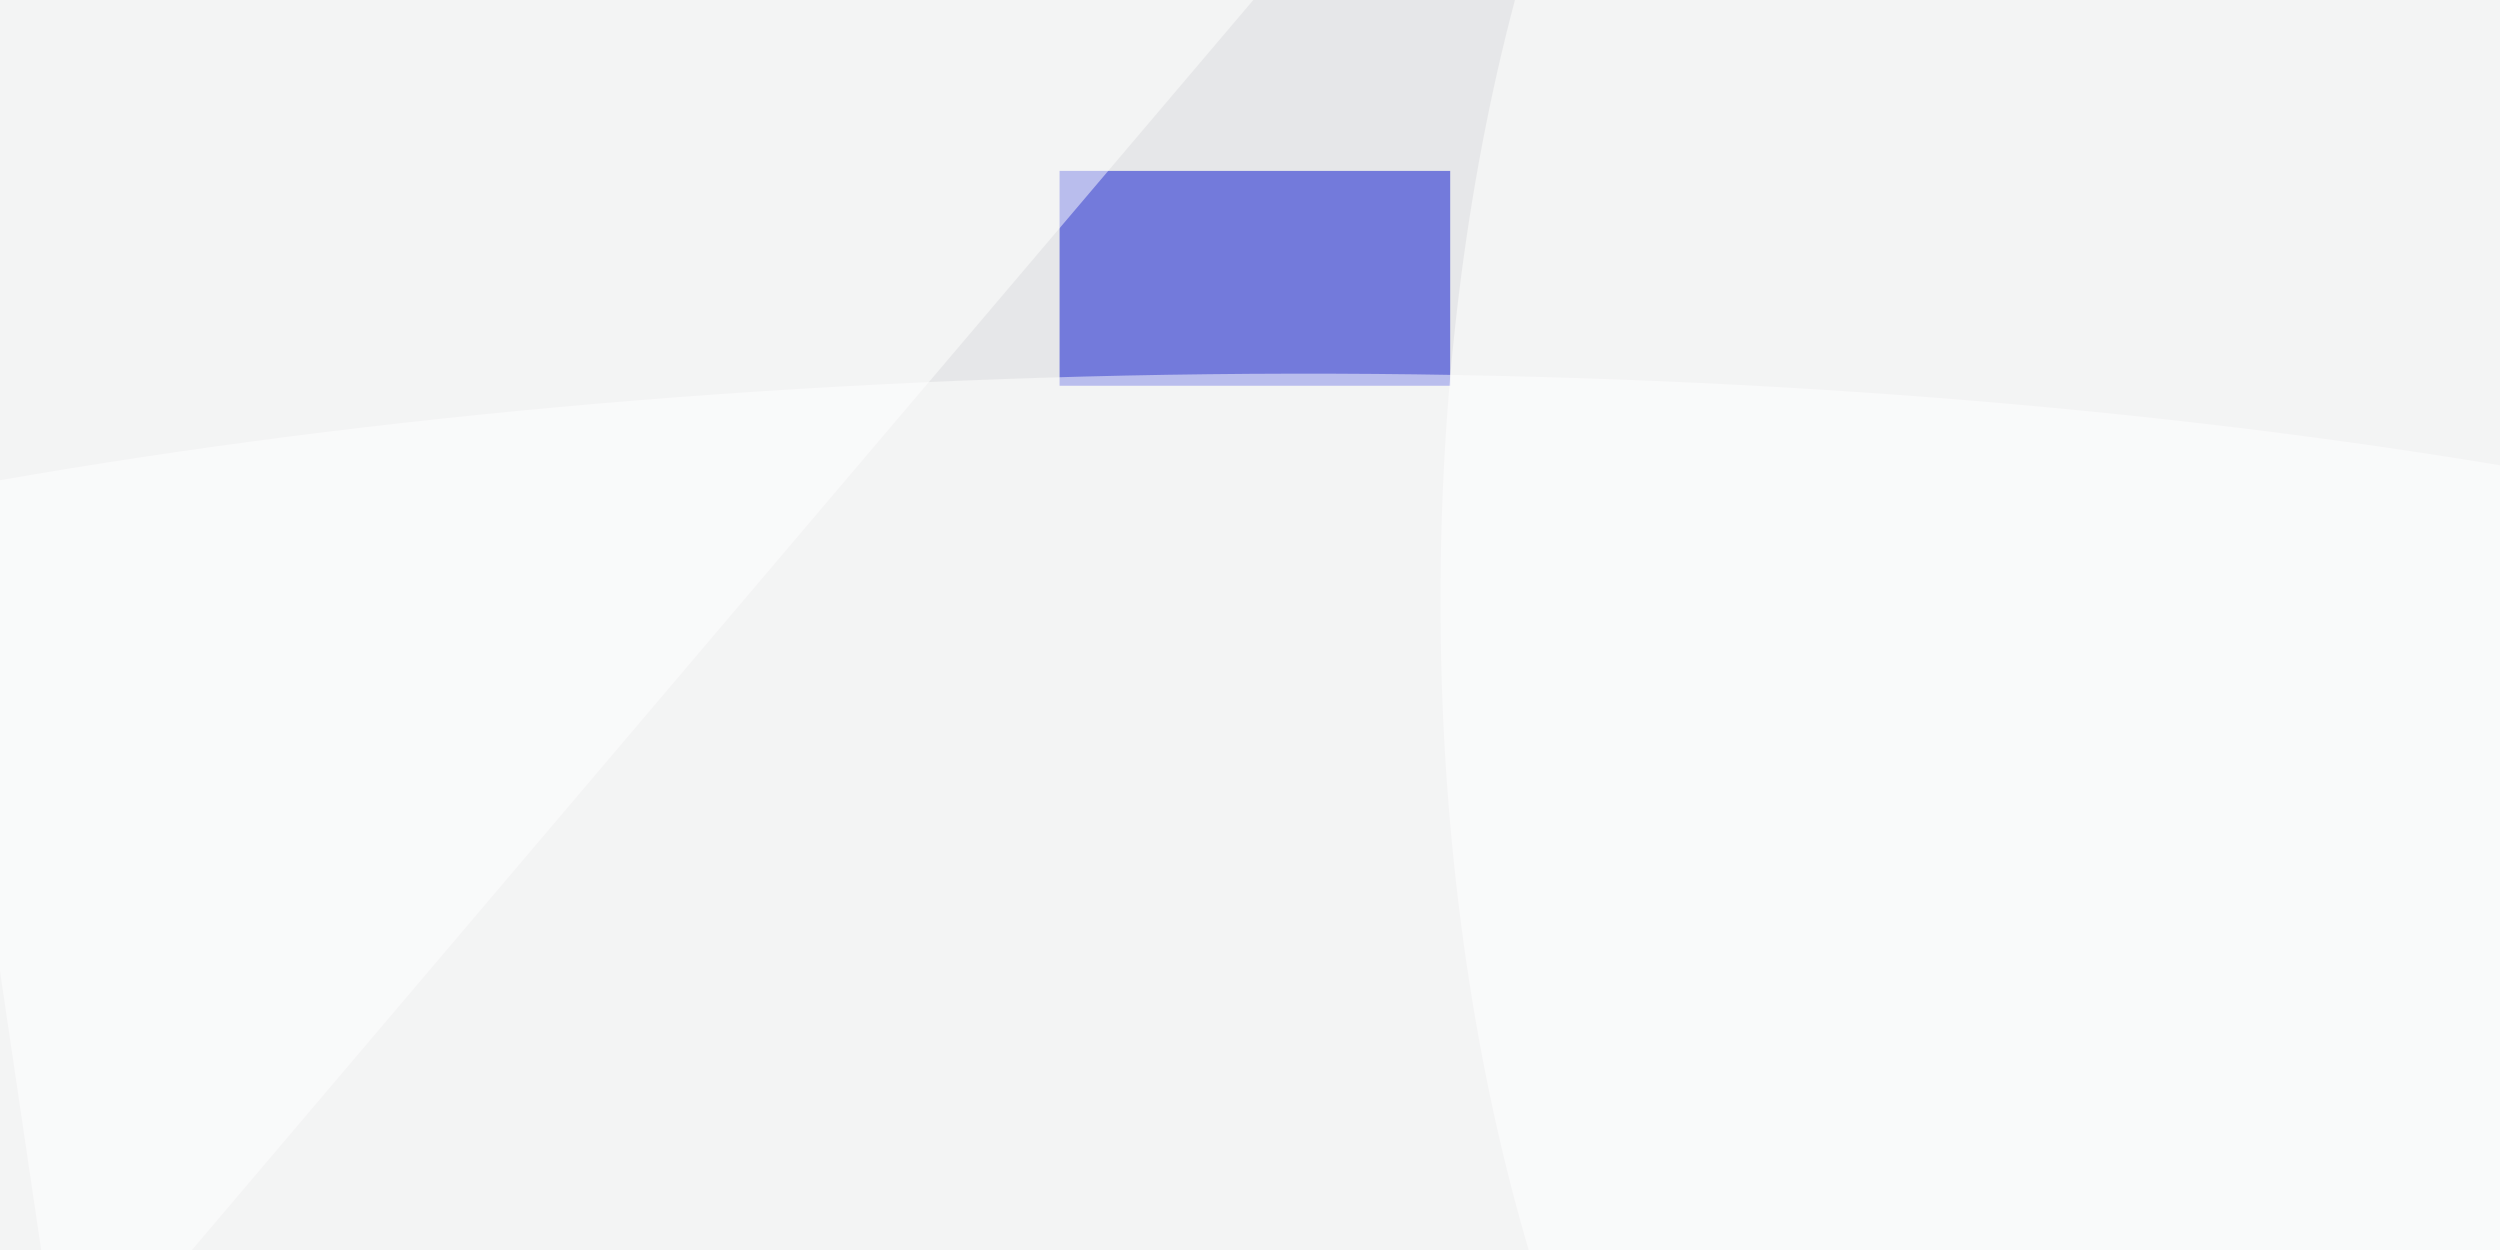 <svg xmlns="http://www.w3.org/2000/svg" viewBox="0 0 2048 1024"><filter id="a"><feGaussianBlur stdDeviation="36"/></filter><rect width="100%" height="100%" fill="#343c46"/><g filter="url(#a)"><g fill-opacity=".5" transform="matrix(8 0 0 8 4 4)"><circle cx="79" cy="33" r="207" fill="#fff"/><circle cx="116" cy="54" r="167" fill="#fff"/><circle cx="145" cy="61" r="163" fill="#fff"/><path fill="#000ccf" d="M108 17h40v22h-40z"/><circle r="1" fill="#fff" transform="matrix(-.862 -74.881 254.983 -2.934 124.1 112.7)"/><ellipse cx="208" cy="61" fill="#fff" rx="61" ry="127"/><path fill="#fff" d="M141-16L6 143-16-6z"/></g></g></svg>